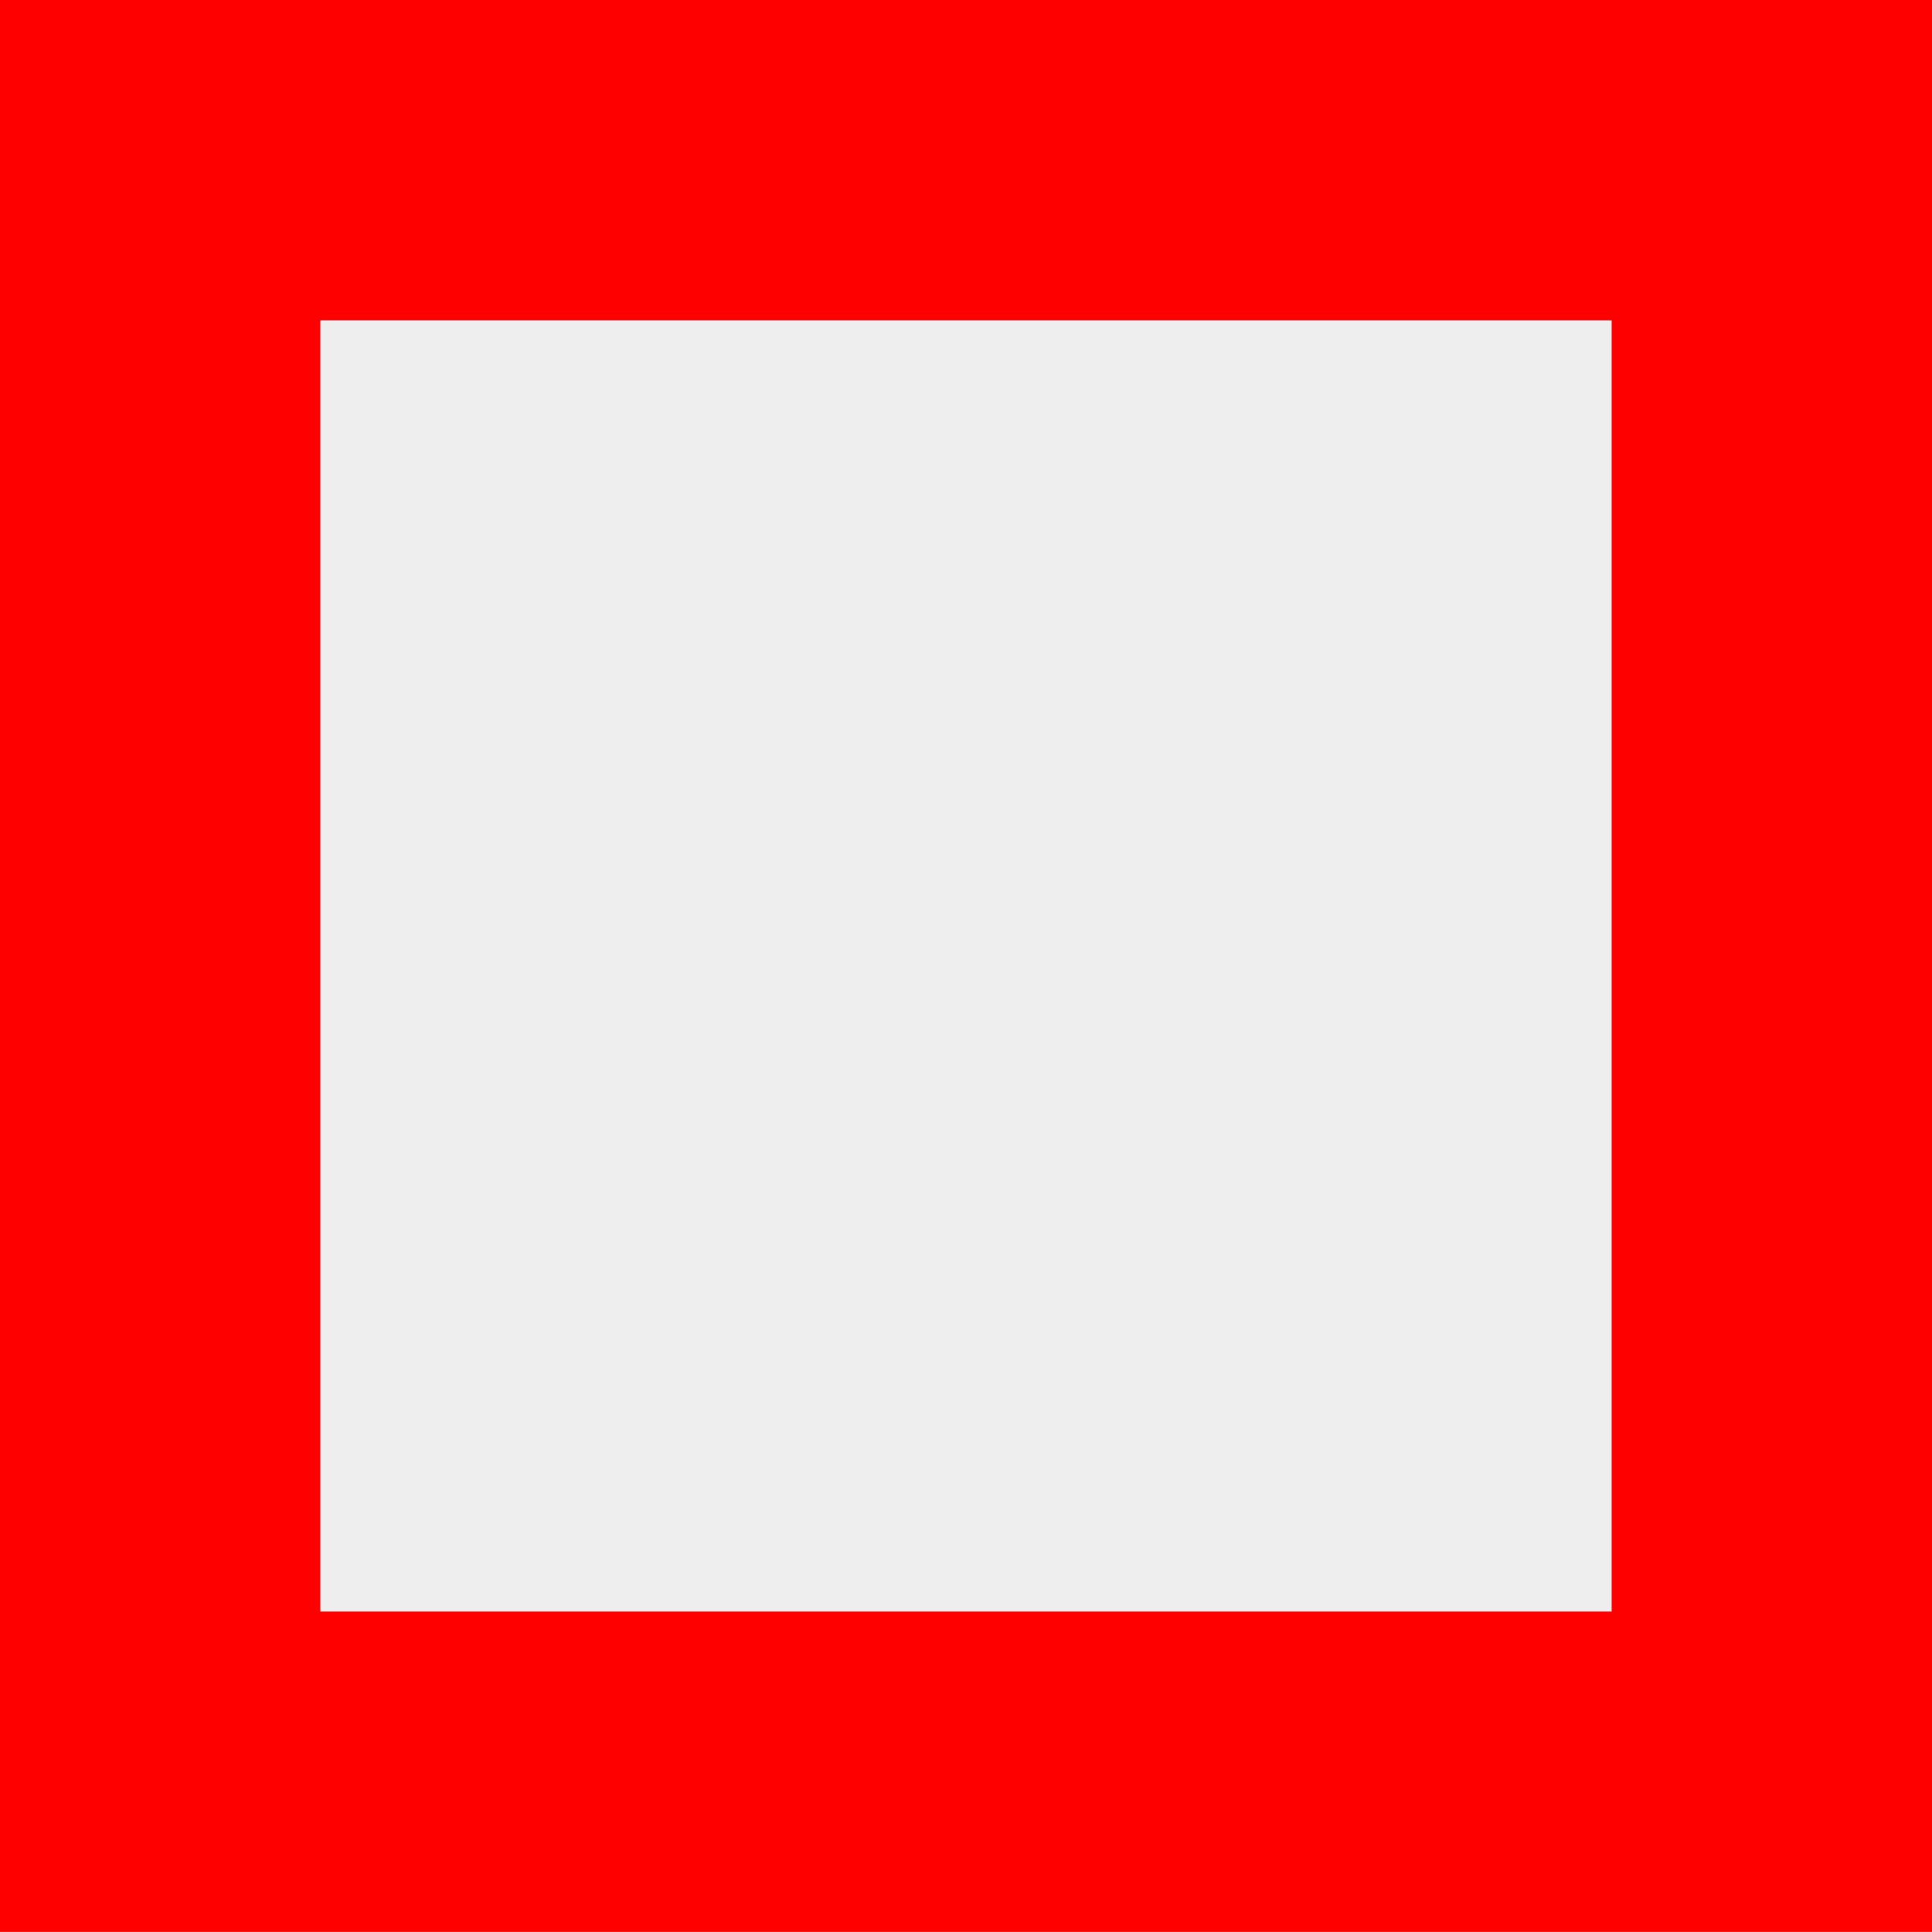 <?xml version="1.0" encoding="UTF-8" standalone="no"?>
<!-- Created with Inkscape (http://www.inkscape.org/) -->

<svg
   xmlns:dc="http://purl.org/dc/elements/1.1/"
   xmlns:cc="http://creativecommons.org/ns#"
   xmlns:rdf="http://www.w3.org/1999/02/22-rdf-syntax-ns#"
   xmlns:svg="http://www.w3.org/2000/svg"
   xmlns="http://www.w3.org/2000/svg"
   xmlns:sodipodi="http://sodipodi.sourceforge.net/DTD/sodipodi-0.dtd"
   xmlns:inkscape="http://www.inkscape.org/namespaces/inkscape"
   width="21.167mm"
   height="21.167mm"
   viewBox="0 0 21.167 21.167"
   version="1.1"
   id="svg8"
   inkscape:version="0.92.1 r15371"
   sodipodi:docname="izquierdo.svg">
  <defs
     id="defs9" />
  <sodipodi:namedview
     pagecolor="#ffffff"
     bordercolor="#666666"
     borderopacity="1"
     objecttolerance="10"
     gridtolerance="10"
     guidetolerance="10"
     inkscape:pageopacity="0"
     inkscape:pageshadow="2"
     inkscape:window-width="1366"
     inkscape:window-height="703"
     id="namedview7"
     showgrid="true"
     inkscape:zoom="4.2050406"
     inkscape:cx="5.4461024"
     inkscape:cy="31.758702"
     inkscape:window-x="0"
     inkscape:window-y="0"
     inkscape:window-maximized="1"
     inkscape:current-layer="layer1">
    <inkscape:grid
       type="xygrid"
       id="grid11"
       originx="-0.432"
       originy="0.891" />
  </sodipodi:namedview>
  <style
     type="text/css"
     id="style2"><![CDATA[
        .send-icon {
            fill:#eeeeee;
            stroke:#444444;
            stroke-width:1px;
            stroke-linecap:butt;
            stroke-linejoin:miter;
            stroke-opacity:1
        }
        .send-icon:hover {
            /*fill:#d9534f;*/
            fill:#df53ff;
        }
        ]]></style>
  <!--<link rel="stylesheet" type="text/css"  href="../css/svg.css" >-->
  <g
     inkscape:label="Capa 1"
     inkscape:groupmode="layer"
     id="layer1"
     transform="translate(0.068,-0.224)">
    <path
       class="send-icon"
       d="M 1.687,19.635 V 1.979 H 19.344 V 19.635 Z"
       id="path372"
       inkscape:connector-curvature="0"
       style="fill:#eeeeee;stroke:#ff0000;stroke-width:3.51px;stroke-linecap:butt;stroke-linejoin:miter;stroke-opacity:1" />
  </g>
</svg>
